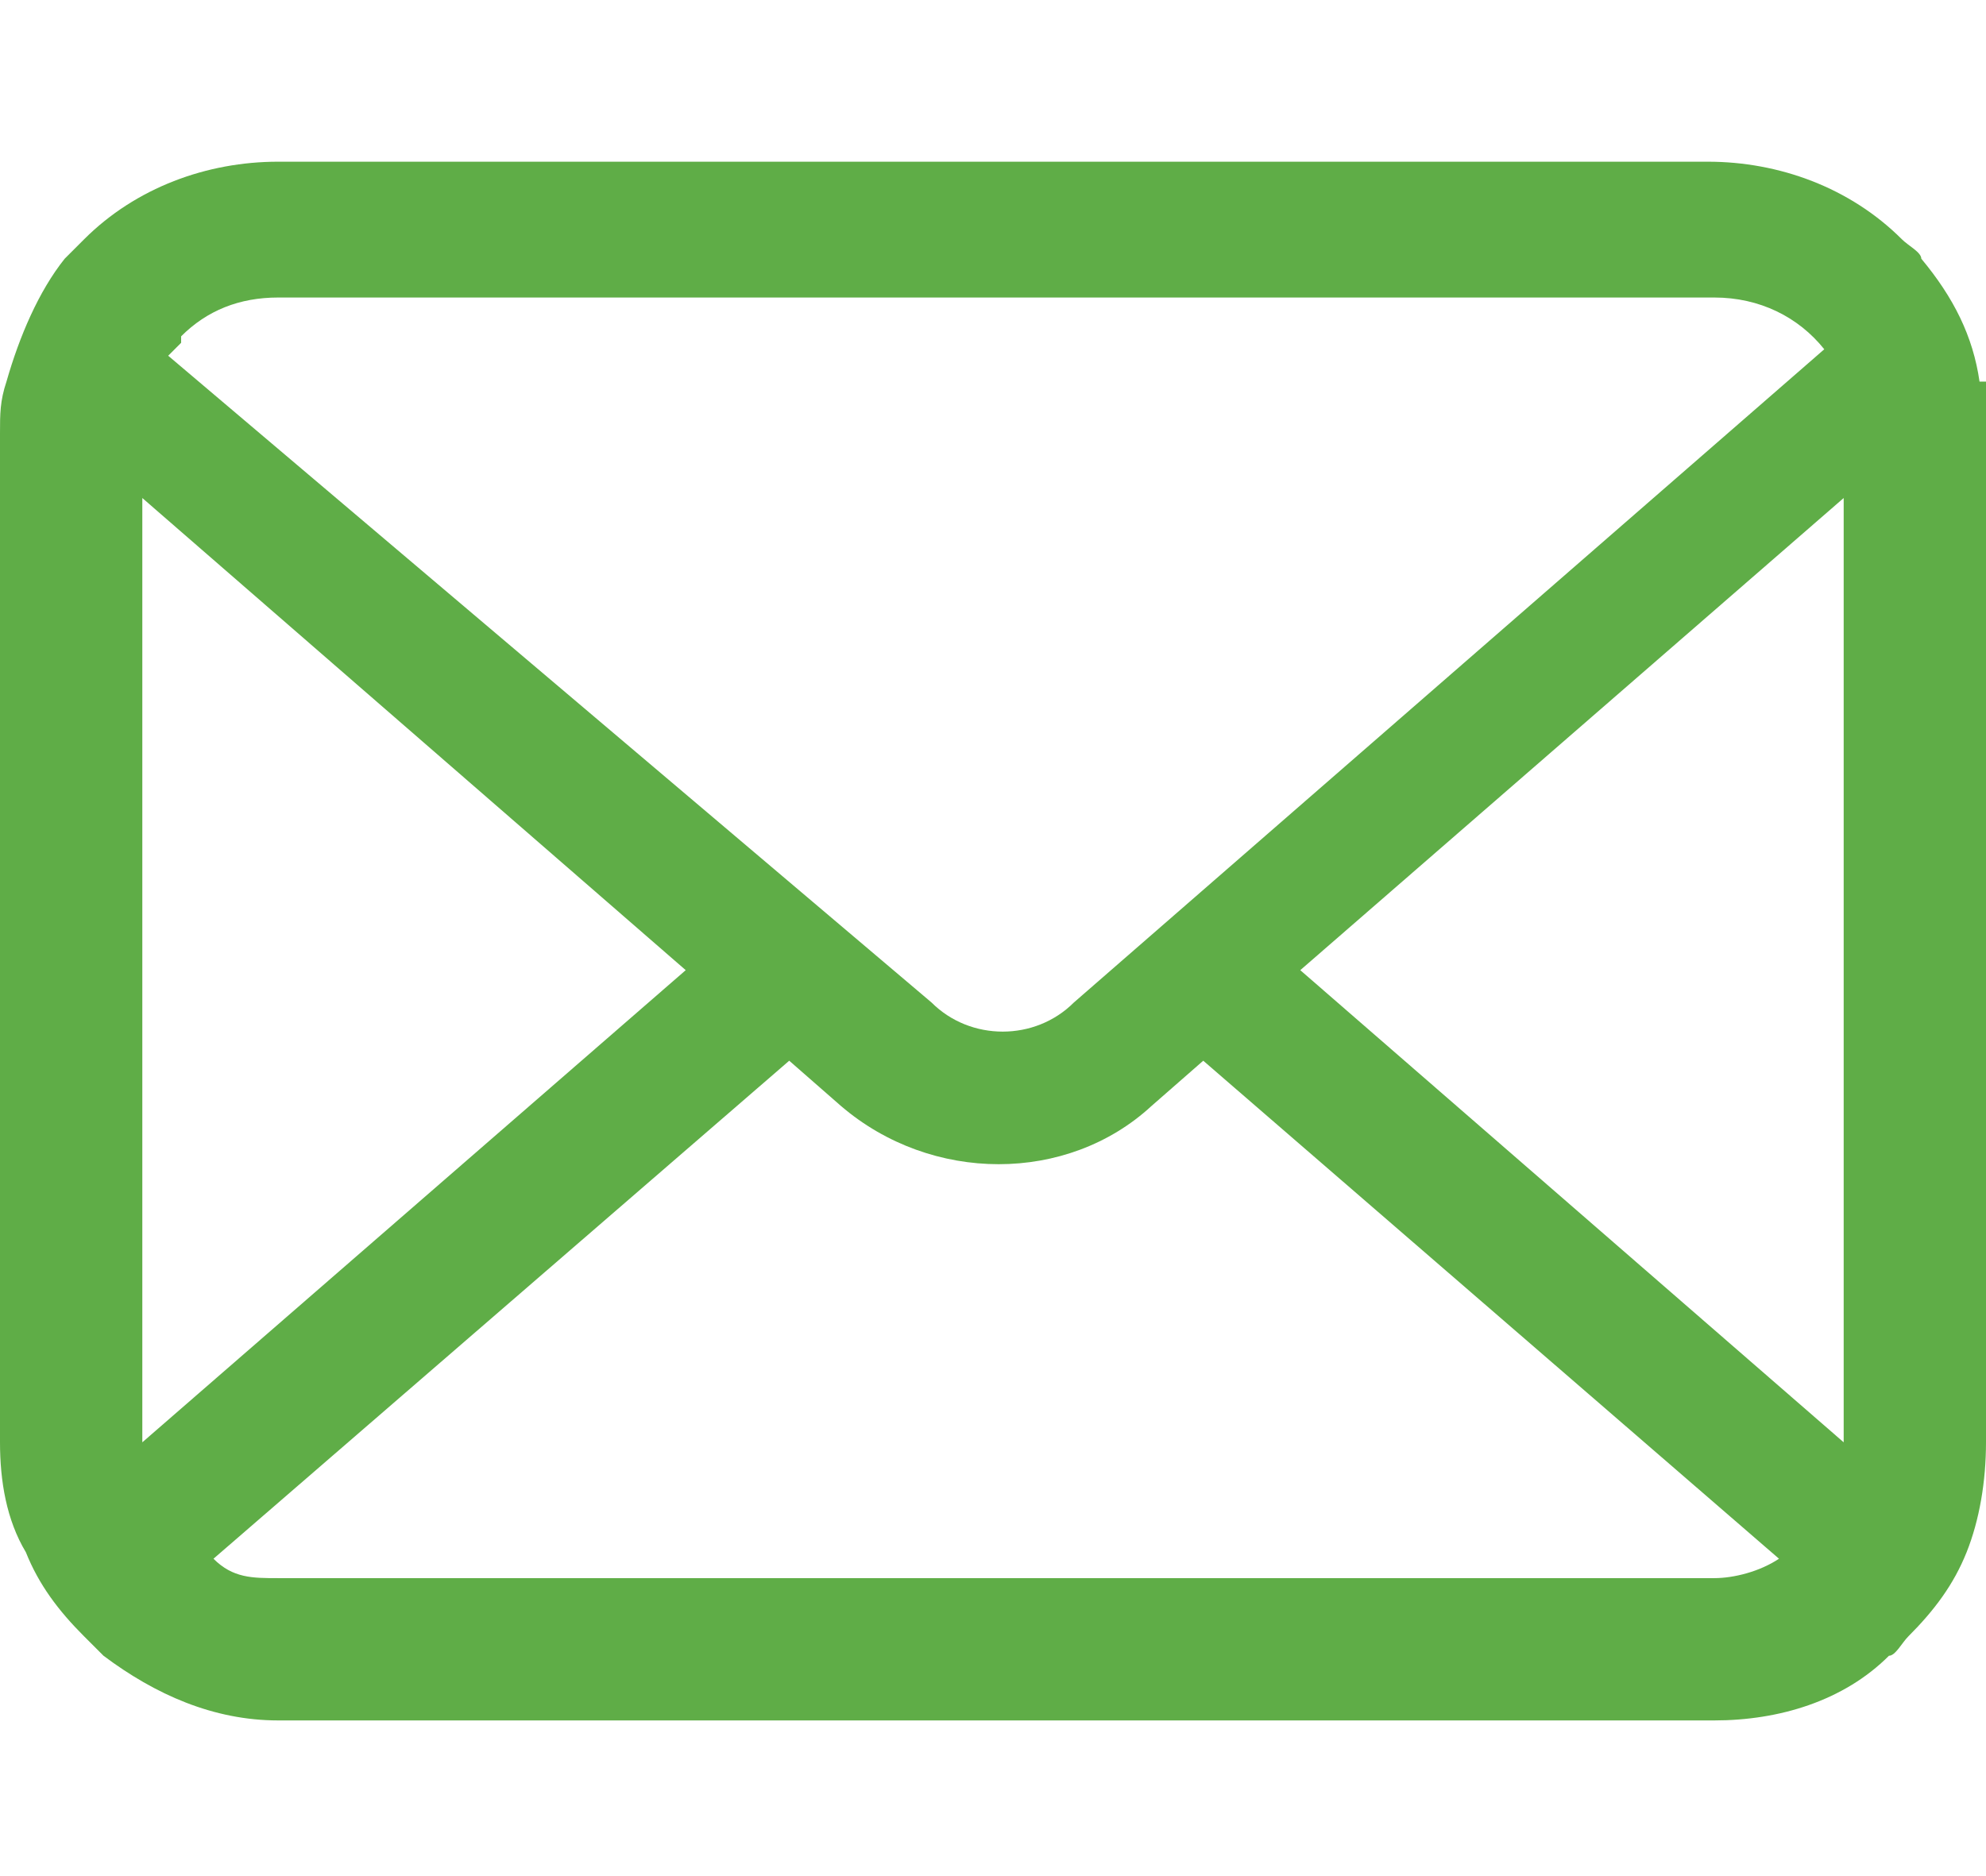 <?xml version="1.0" encoding="UTF-8"?>
<svg id="_レイヤー_1" data-name="レイヤー_1" xmlns="http://www.w3.org/2000/svg" version="1.1" viewBox="0 0 30.7 29">
  <!-- Generator: Adobe Illustrator 29.1.0, SVG Export Plug-In . SVG Version: 2.1.0 Build 142)  -->
  <defs>
    <style>
      .st0 {
        fill: #5fad47;
      }
    </style>
  </defs>
  <path id="_パス_45964" data-name="パス_45964" class="st0" d="M30.6,5.9c-.1-.7-.4-1.3-.9-1.9,0-.1-.2-.2-.3-.3-.8-.8-1.9-1.2-3-1.2H4.3c-1.1,0-2.2.4-3,1.2-.1.1-.2.2-.3.3-.4.5-.7,1.2-.9,1.9C0,6.2,0,6.4,0,6.7v15.6c0,.6.1,1.2.4,1.7.2.5.5.9.9,1.3.1.1.2.2.3.3.8.6,1.7,1,2.7,1h22.2c1,0,2-.3,2.7-1,.1,0,.2-.2.3-.3.4-.4.7-.8.9-1.3h0c.2-.5.3-1.1.3-1.7V6.7c0-.3,0-.6,0-.8ZM2.8,5.2c.4-.4.9-.6,1.5-.6h22.2c.7,0,1.3.3,1.7.8l-11.6,10.1c-.6.6-1.6.6-2.2,0L2.6,5.5c0,0,.1-.1.2-.2ZM2.2,22.3V7.7l8.4,7.3-8.4,7.3s0,0,0,0ZM26.4,24.4H4.3c-.4,0-.7,0-1-.3l8.9-7.7.8.7c1.4,1.2,3.5,1.2,4.8,0l.8-.7,8.9,7.7c-.3.2-.7.3-1,.3ZM28.5,22.3s0,0,0,0l-8.4-7.3,8.4-7.3v14.6Z"/>
</svg>